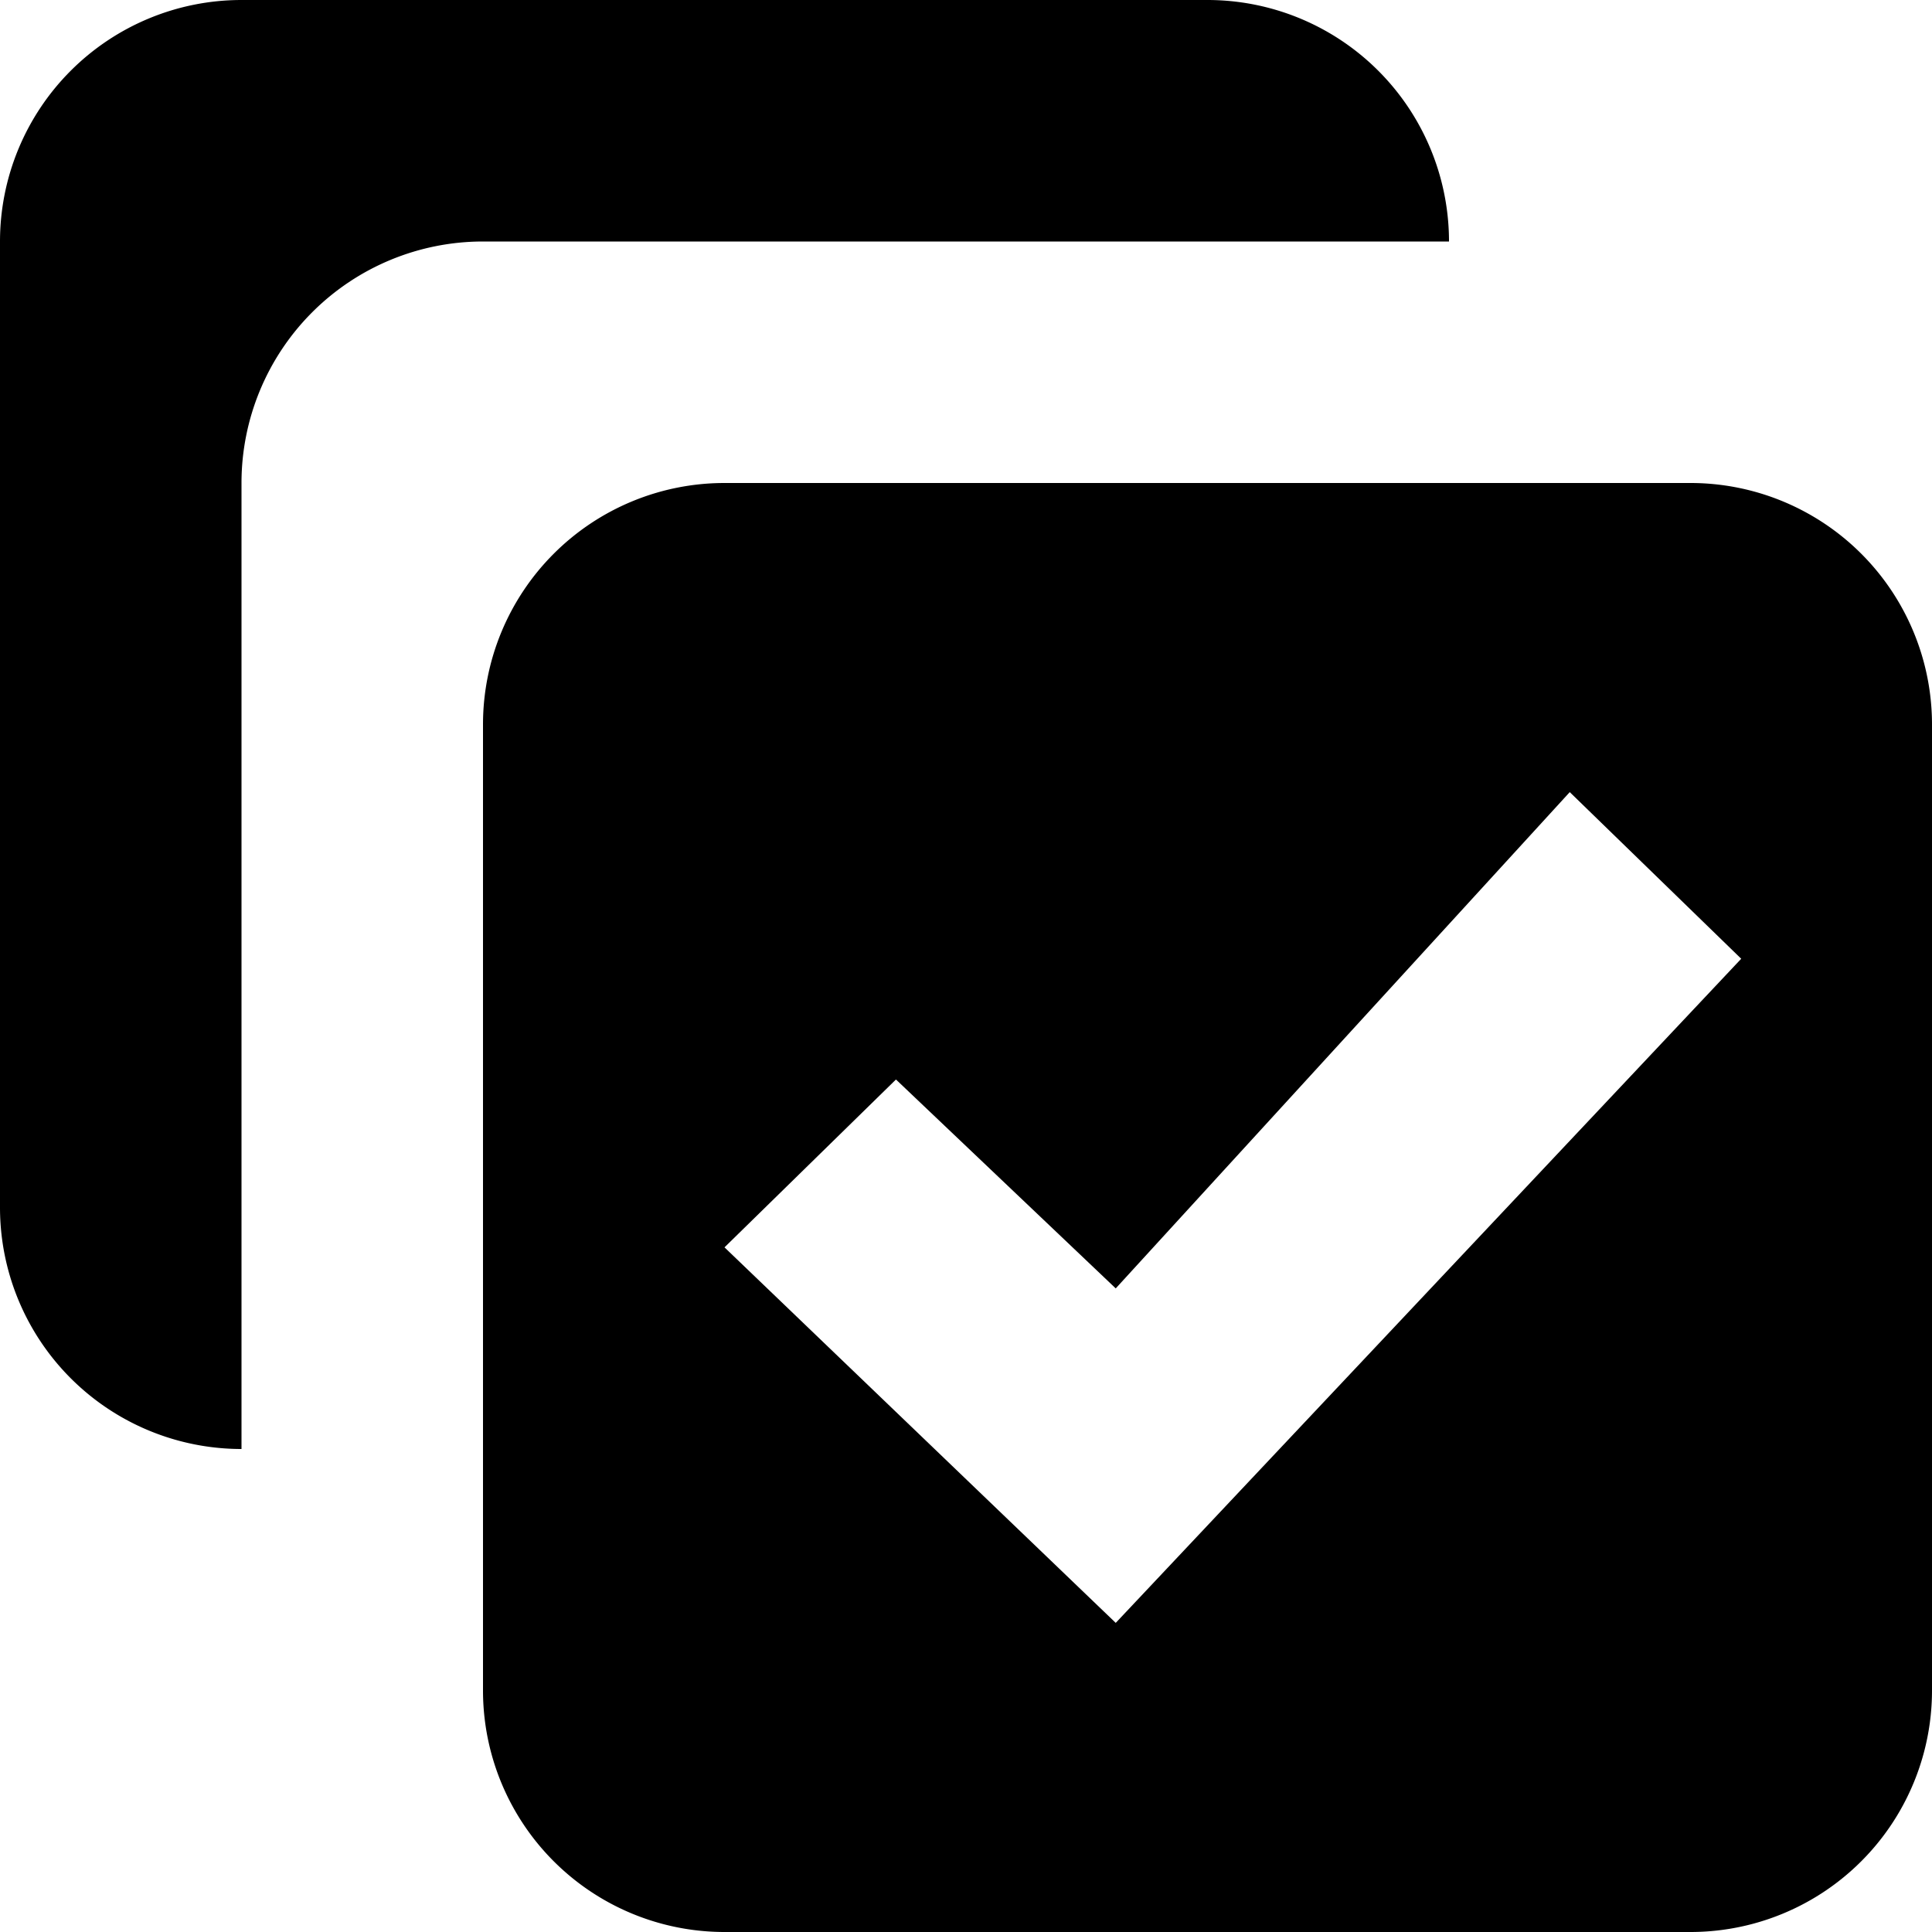<svg xmlns="http://www.w3.org/2000/svg" width="16" height="16" viewBox="0 0 16 16"><title>check-all</title><path d="M4,2h8a2,2,0,0,0-2-2H2A2,2,0,0,0,0,2v8a2,2,0,0,0,2,2V4A2,2,0,0,1,4,2Z"/><path d="M9.24,13.44,6,10.33,7.42,8.94l1.82,1.73L13,6.56l1.42,1.38ZM16,14V6a2,2,0,0,0-2-2H6A2,2,0,0,0,4,6v8a2,2,0,0,0,2,2h8A2,2,0,0,0,16,14Z"/></svg>